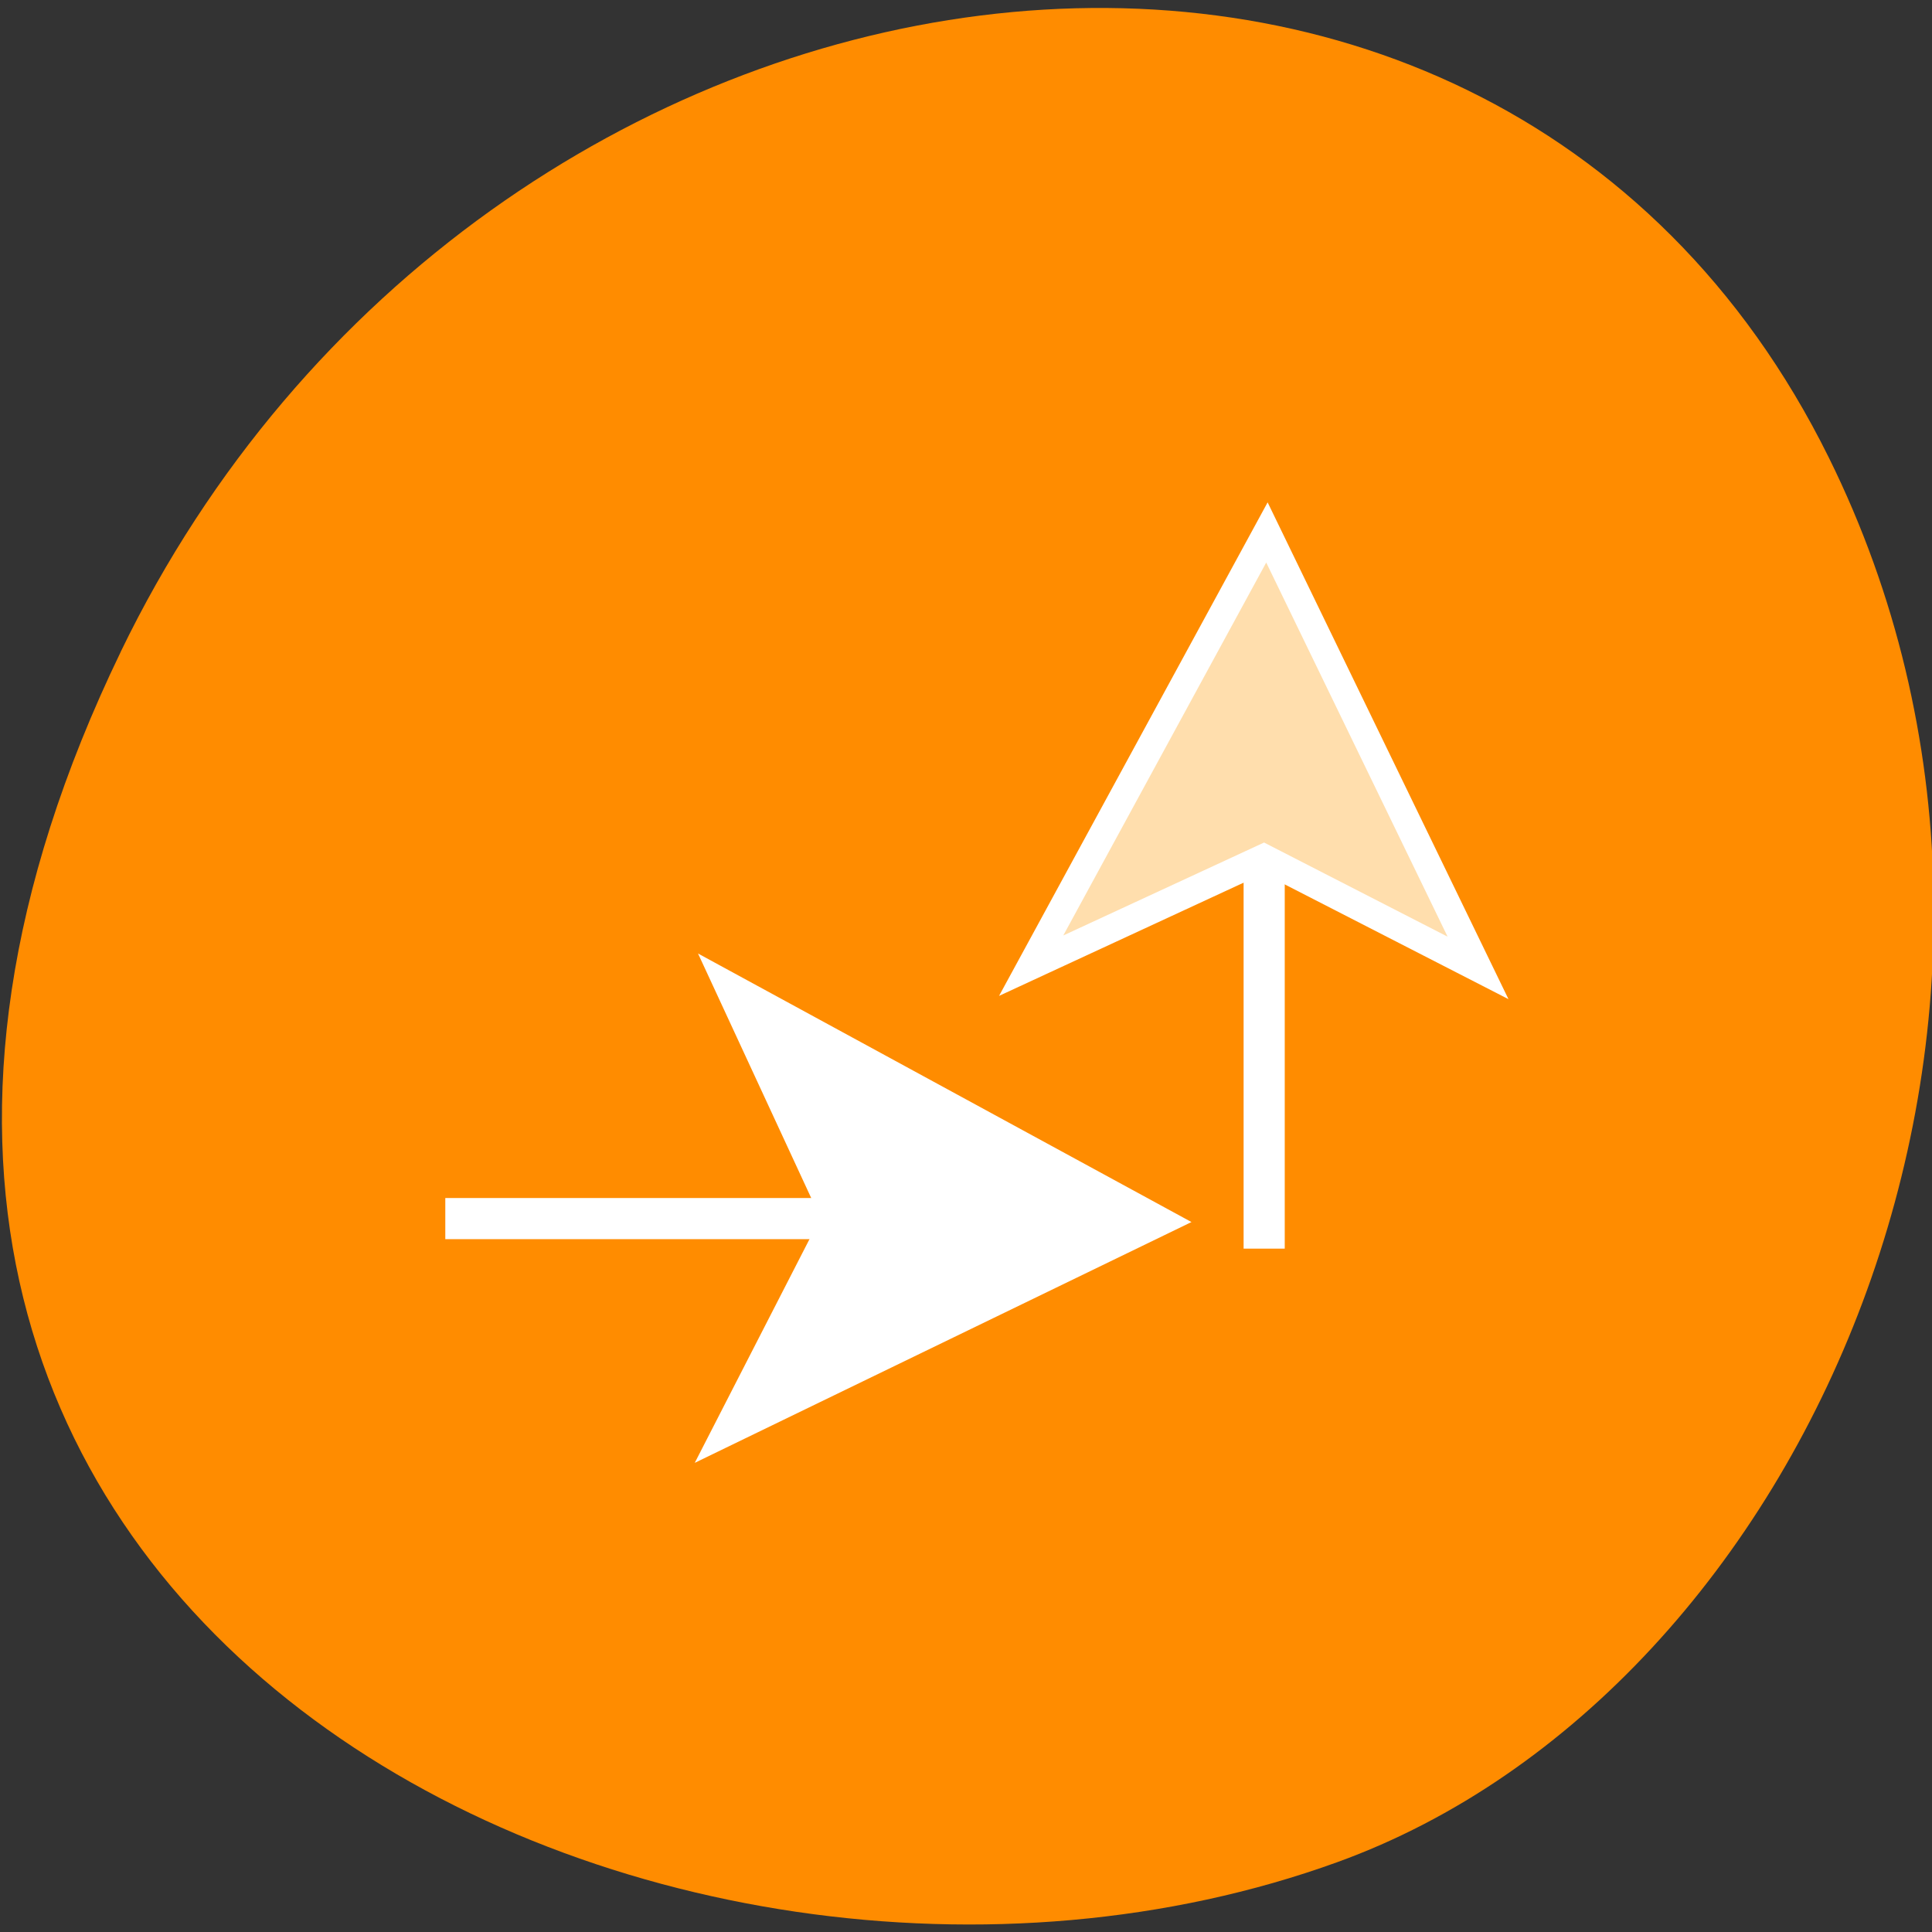 <svg xmlns="http://www.w3.org/2000/svg" viewBox="0 0 256 256"><rect x="0" y="0" width="256" height="256" fill="#333333" stroke="none"/><g fill="#ff8c00" color="#000"><path d="m 244.84 882.37 c 49.681 128.5 -89.55 194.42 -176.23 161.67 -60.5 -22.859 -90.65 -113.97 -47.683 -187.62 54.22 -92.93 185.6 -73.16 223.92 25.949 z" transform="matrix(-1 0 -0.093 0.992 342.9 -788.94)"/></g><g transform="matrix(0 -1.85 -1.817 0 1042.74 410.93)" fill="#fff" stroke="#fff" fill-rule="evenodd"><path d="m 160.67,481.72 -7.872,-15.626 31.19,15.395 -31.03,17.193 z" fill="#ffdead" stroke-width="2"/><path d="m 160.37 481.69 h -27.679" fill="#fff" stroke-width="3"/><g transform="matrix(0 -1.018 0.982 0 -370.7 653.54)"><path d="m 138.13,514.84 -7.872,-15.626 31.19,15.395 -31.03,17.193 z" stroke-width="2"/><path d="m 137.83 514.81 h -27.679" stroke-width="3"/></g></g></svg>